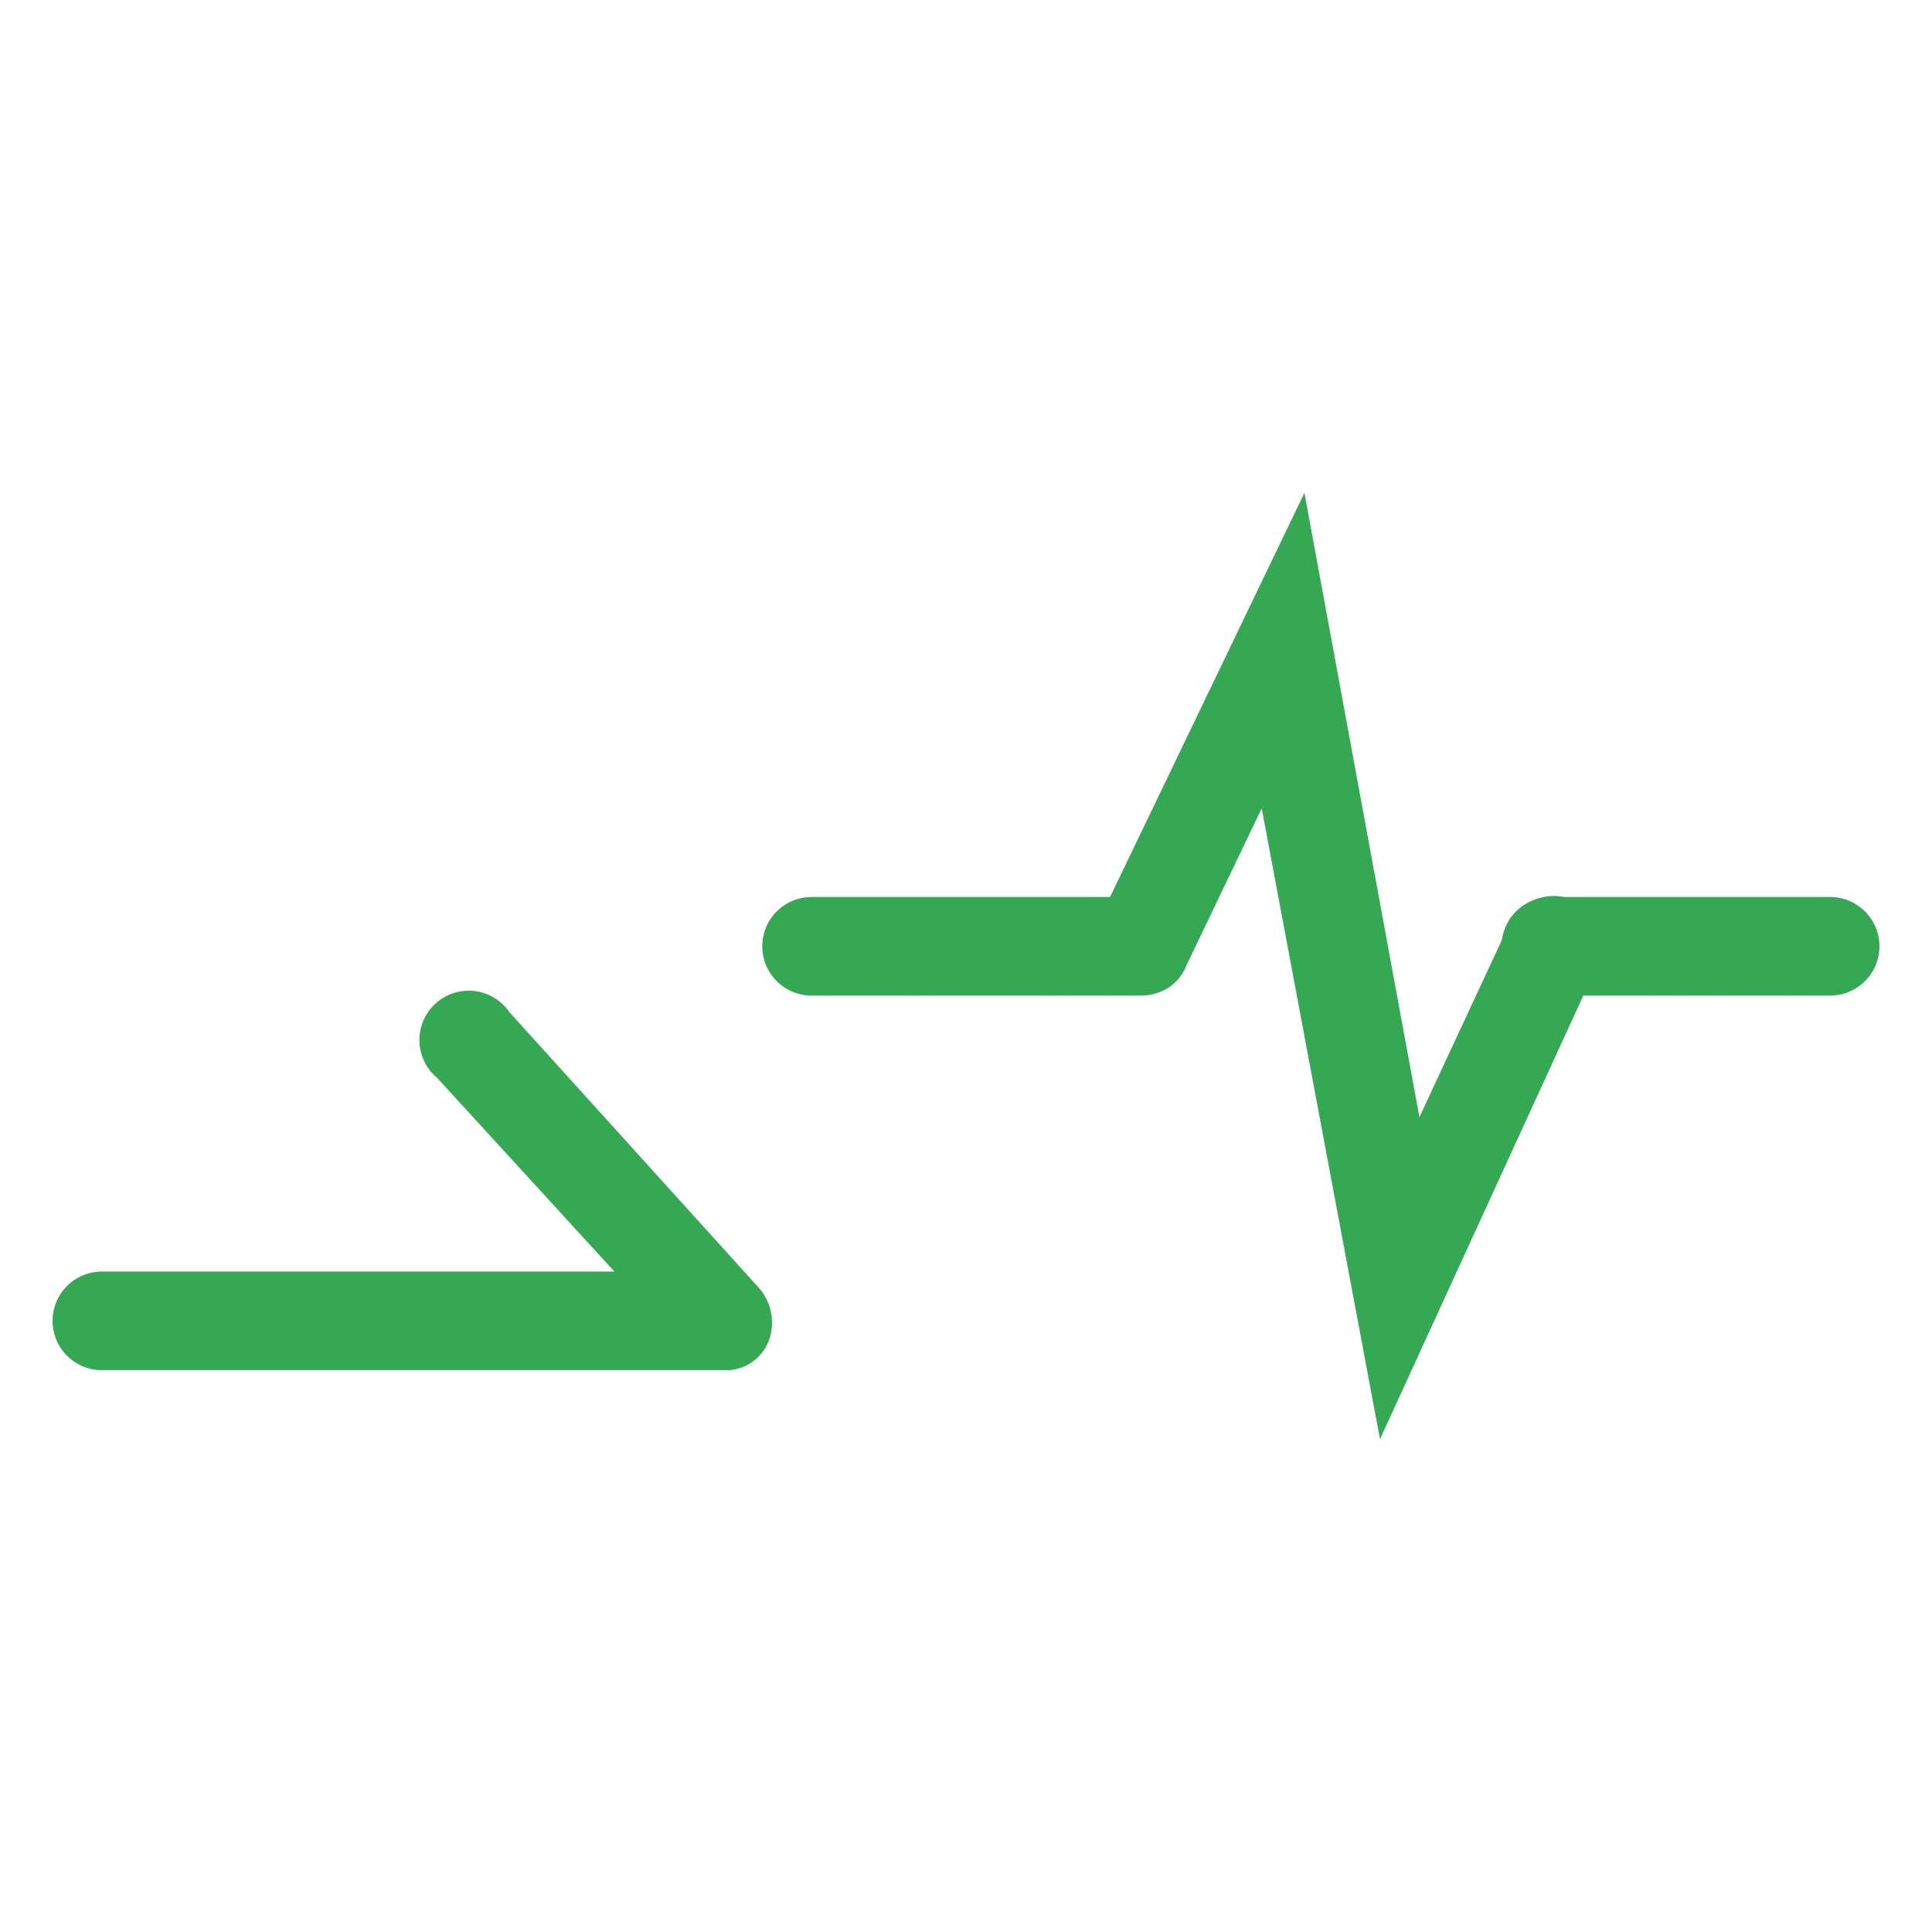 <svg xmlns="http://www.w3.org/2000/svg" viewBox="0 0 58.8 58.8">
  <defs>
    <style>.a{fill:#34a853;}</style>
  </defs>
  <title>icon green</title>
  <path class="a" d="M55.7,30.3H47.2a1.5,1.5,0,0,1,0-3h8.5a1.5,1.5,0,0,1,0,3Z" />
  <path class="a" d="M34.7,30.3h-10a1.5,1.5,0,0,1,0-3h10a1.5,1.5,0,0,1,0,3Z" />
  <path class="a" d="M42,43.8,38.4,24.6l-2.3,4.8a1.4,1.4,0,0,1-2,.7,1.4,1.4,0,0,1-.7-2L39.7,15l3.5,19,2.7-5.8a1.5,1.5,0,0,1,2-.8,1.5,1.5,0,0,1,.7,2Z" />
  <path class="a" d="M22,41.7H3.1a1.5,1.5,0,0,1-1.5-1.5,1.5,1.5,0,0,1,1.5-1.5H18.7l-5.4-5.9a1.5,1.5,0,1,1,2.2-2l7.6,8.4a1.6,1.6,0,0,1,.3,1.6A1.4,1.4,0,0,1,22,41.7Z" />
</svg>
